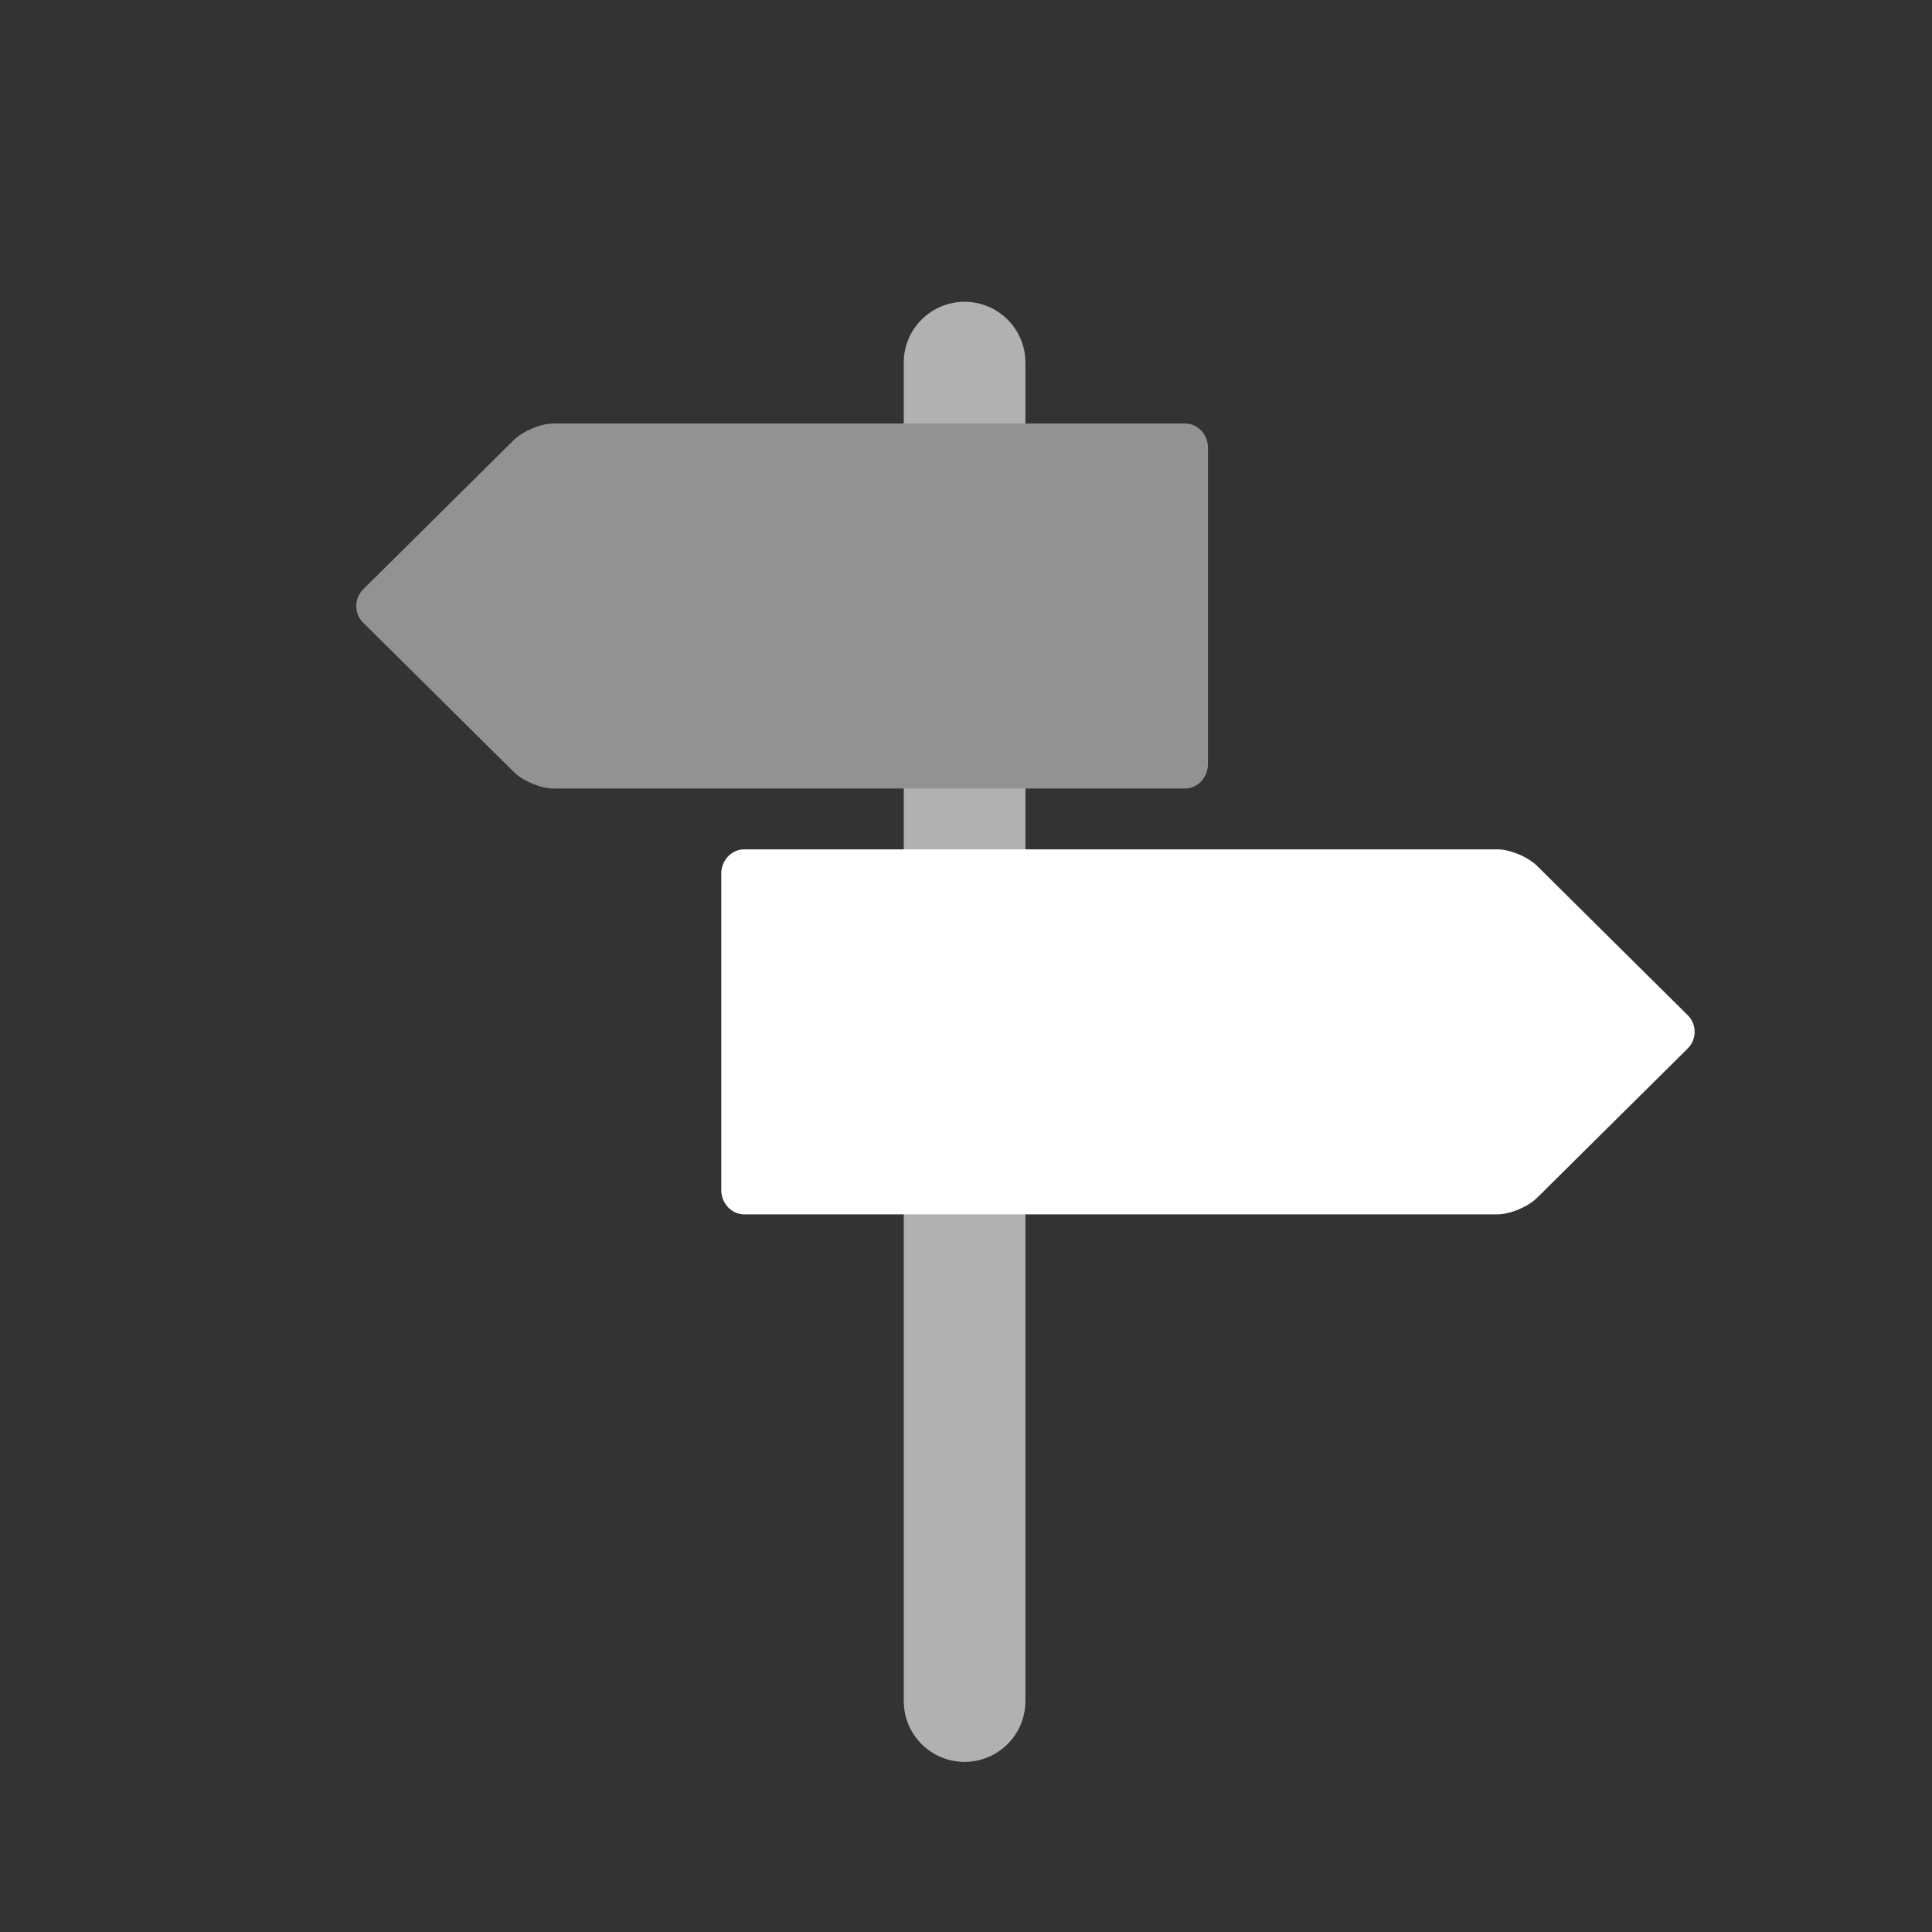 <?xml version="1.0" encoding="UTF-8"?>
<svg version="1.1" viewBox="0 0 85.333 85.333" xml:space="preserve" xmlns="http://www.w3.org/2000/svg"><rect x="0" y="0" width="85.333" height="85.333" fill="#333333" stroke="none"/><g stroke-width=".161">
    
    
    
    
<path d="m39.917 16.017v59.115c0 1.484 1.203 2.687 2.687 2.687 1.484 0 2.687-1.203 2.687-2.687v-59.115c0-1.484-1.203-2.687-2.687-2.687-1.484 0-2.687 1.203-2.687 2.687" fill="#b1b1b1"/><path d="m24.447 18.705c-0.559 0-1.349 0.331-1.757 0.734l-6.651 6.593c-0.407 0.404-0.407 1.065 0 1.468l6.651 6.593c0.408 0.404 1.198 0.734 1.757 0.734h27.89c0.559 0 1.016-0.483 1.016-1.074v-13.975c0-0.59-0.457-1.074-1.016-1.074h-27.89" fill="#929292"/><path d="m66.136 53.636c0.559 0 1.349-0.331 1.757-0.734l6.651-6.593c0.407-0.404 0.407-1.065 0-1.468l-6.651-6.593c-0.408-0.403-1.198-0.734-1.757-0.734h-33.263c-0.559 0-1.016 0.483-1.016 1.074v13.975c0 0.59 0.457 1.074 1.016 1.074h33.263" fill="#fff"/></g></svg>
